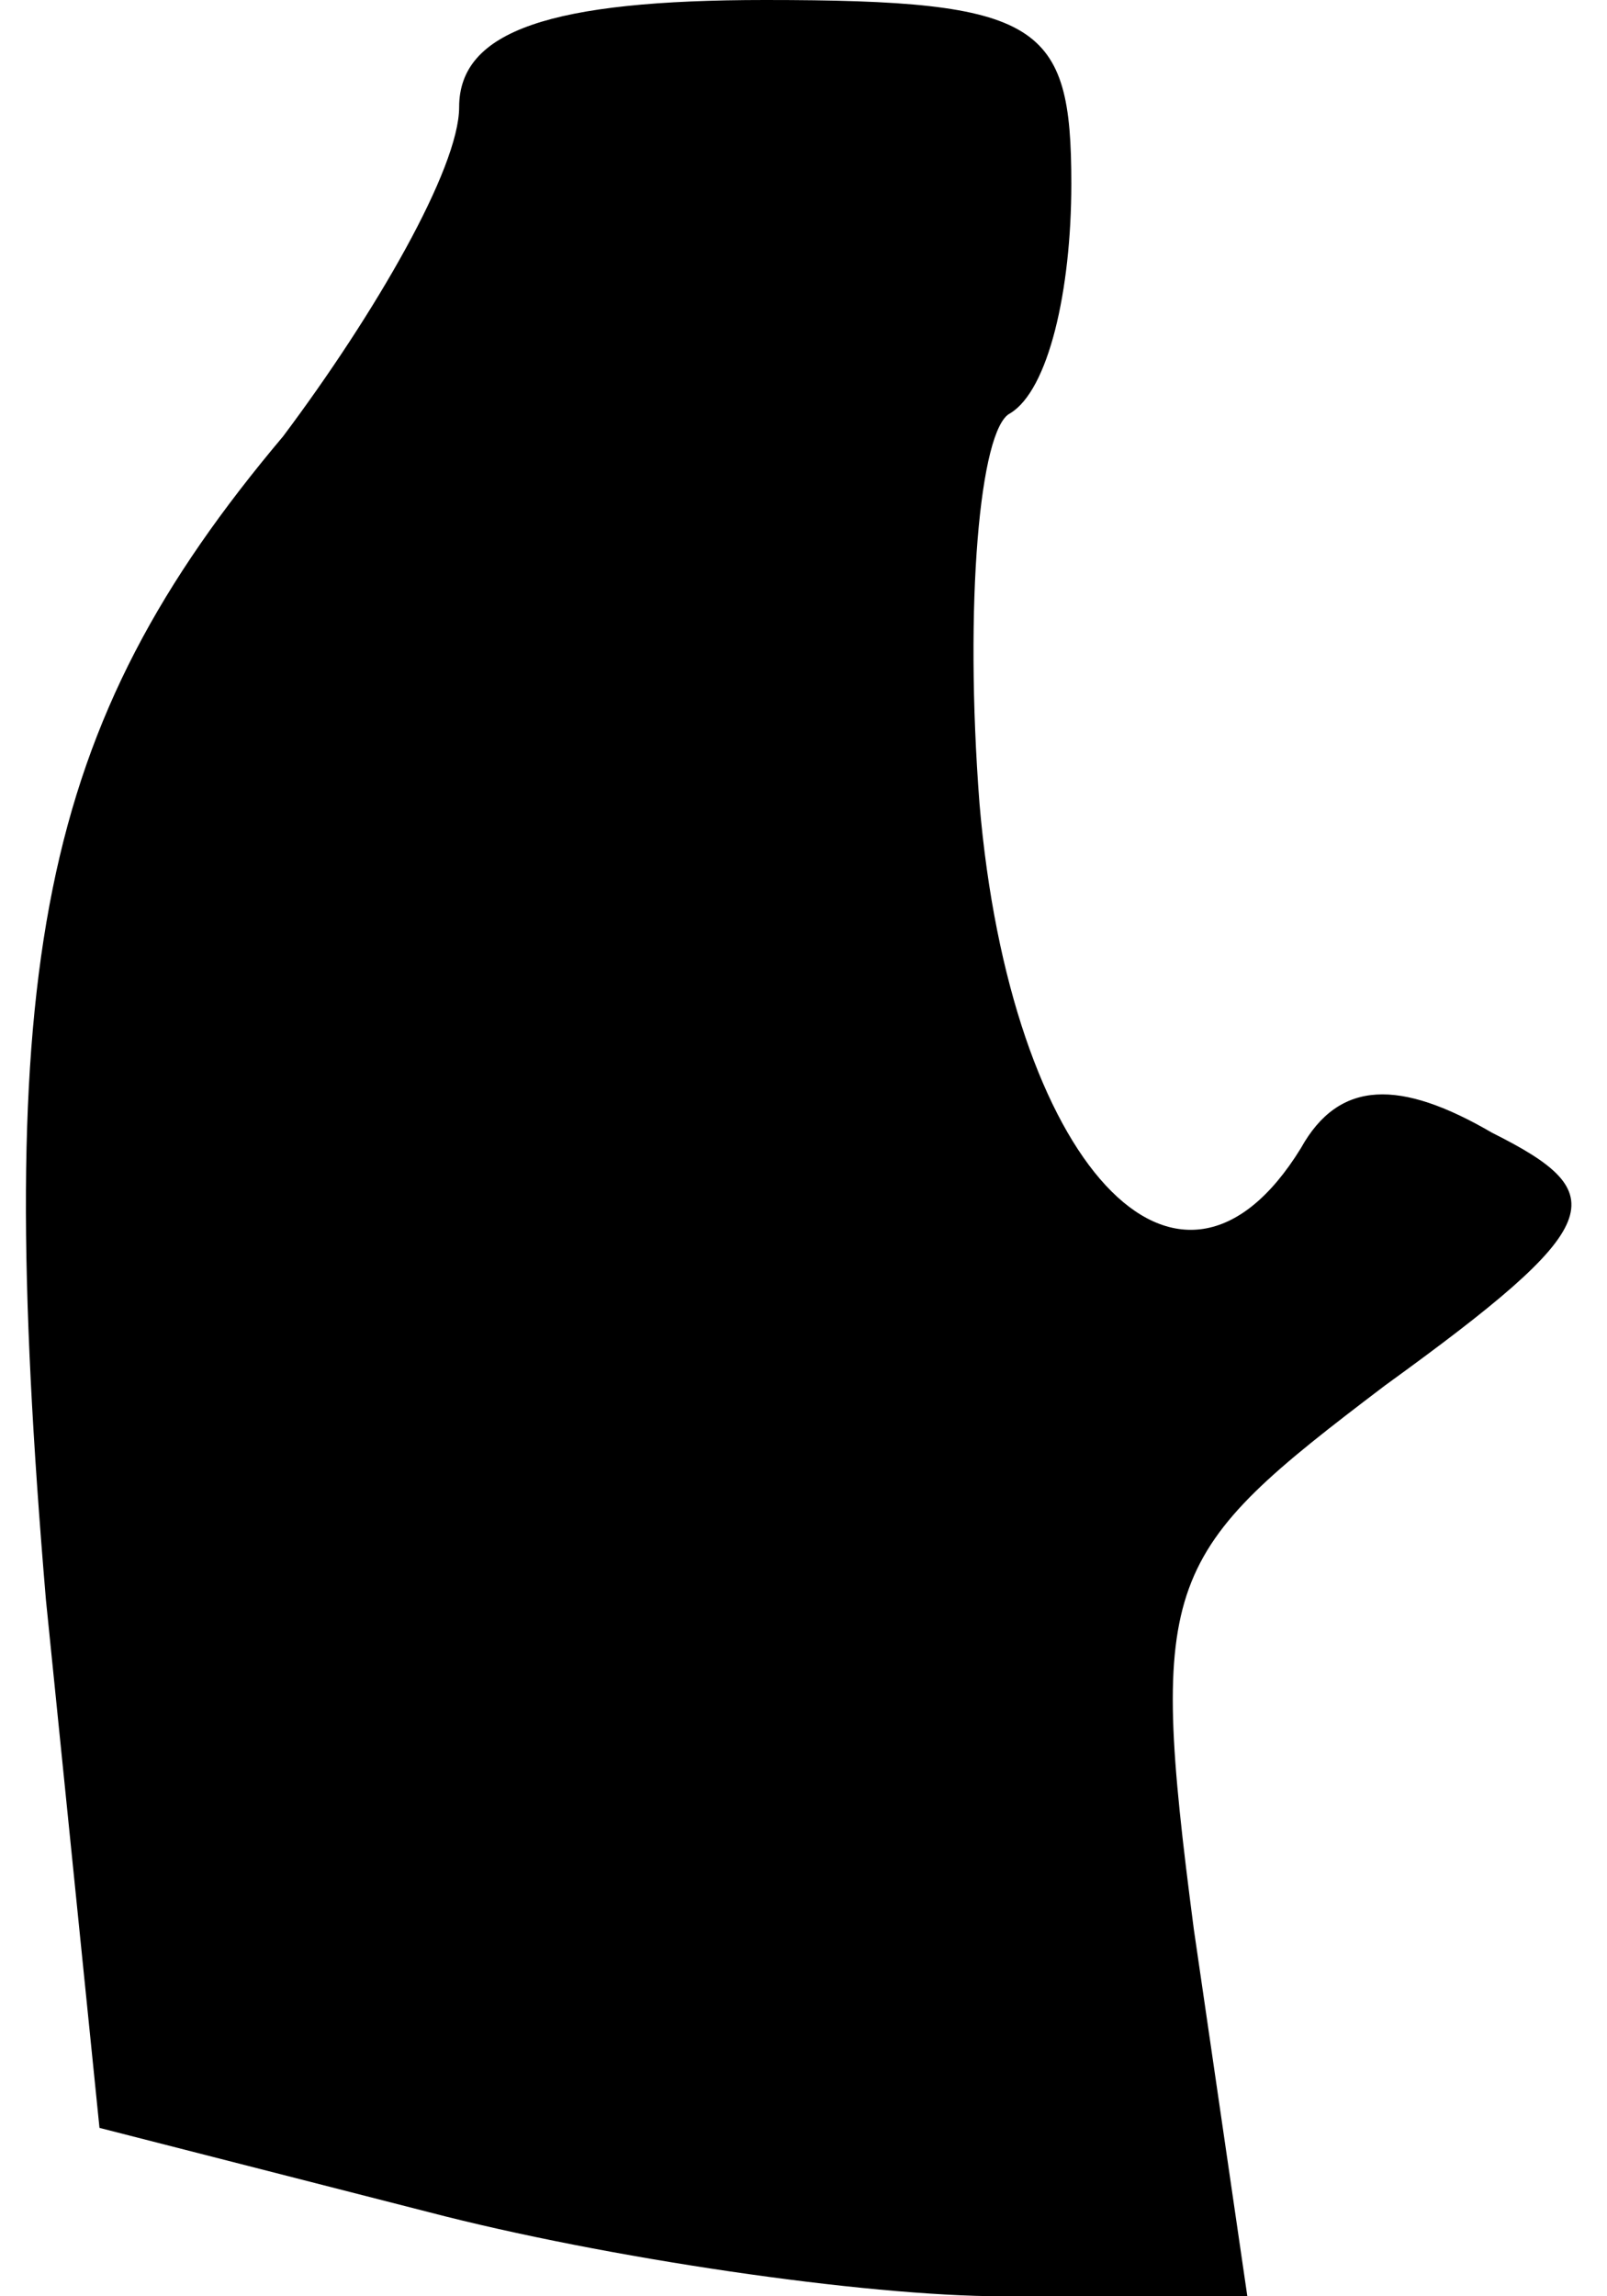 <?xml version="1.0" standalone="no"?>
<!DOCTYPE svg PUBLIC "-//W3C//DTD SVG 20010904//EN"
 "http://www.w3.org/TR/2001/REC-SVG-20010904/DTD/svg10.dtd">
<svg version="1.0" xmlns="http://www.w3.org/2000/svg"
 width="21pt" height="30pt" viewBox="0 0 21 30"
 preserveAspectRatio="xMidYMid meet">
<g transform="translate(0,30) scale(0.1,-0.1)"
fill="#000000" stroke="none">
<path fill="#000000" stroke="none" d="M60 286 c0 -8 -11 -27 -23 -43 -32 -38
-38 -69 -31 -152 l7 -69 43 -11 c23 -6 57 -11 75 -11 l32 0 -7 48 c-6 46 -4
49 25 71 29 21 30 25 14 33 -12 7 -20 7 -25 -2 -16 -26 -38 -2 -42 45 -2 26 0
49 4 51 5 3 8 16 8 30 0 21 -4 24 -40 24 -28 0 -40 -4 -40 -14z"/>
</g>
</svg>
